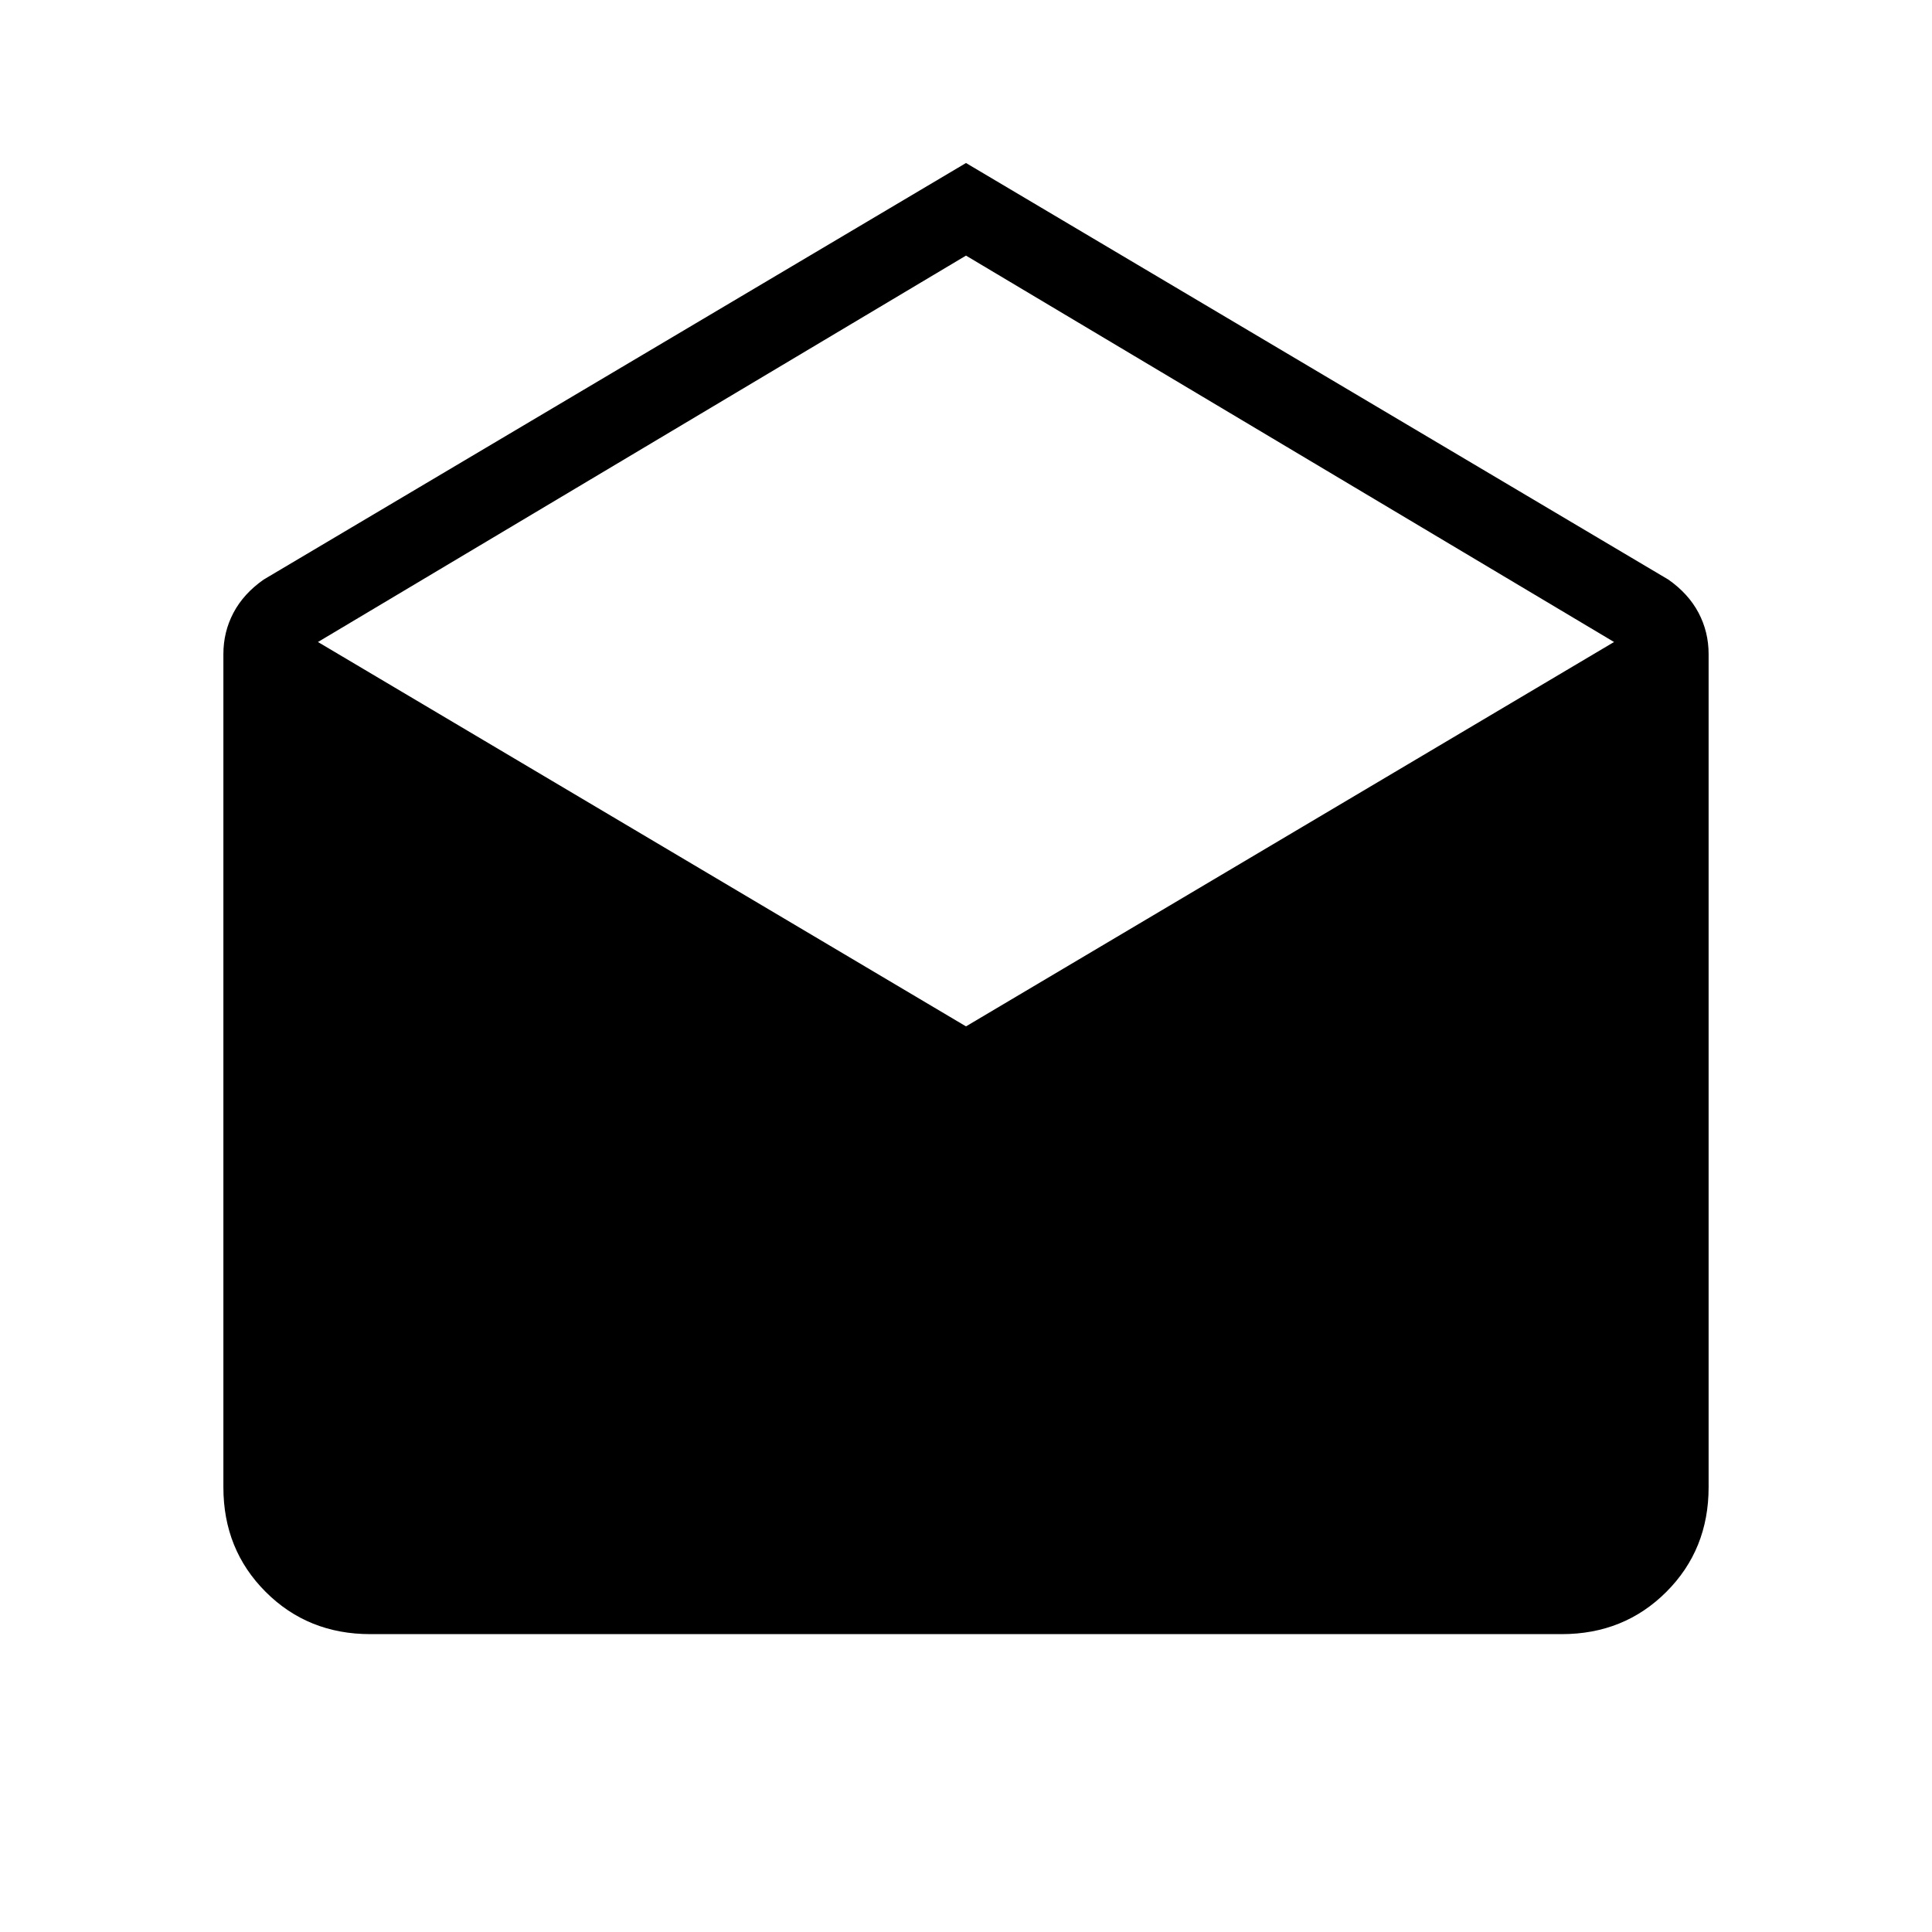 <svg xmlns="http://www.w3.org/2000/svg" height="40" width="40"><path d="M20 3.375 34.542 12Q34.958 12.292 35.167 12.688Q35.375 13.083 35.375 13.542V30.792Q35.375 32.083 34.5 32.958Q33.625 33.833 32.333 33.833H7.667Q6.375 33.833 5.5 32.958Q4.625 32.083 4.625 30.792V13.542Q4.625 13.083 4.833 12.688Q5.042 12.292 5.458 12ZM20 21.25 33.417 13.292 20 5.292 6.583 13.292Z"/></svg>